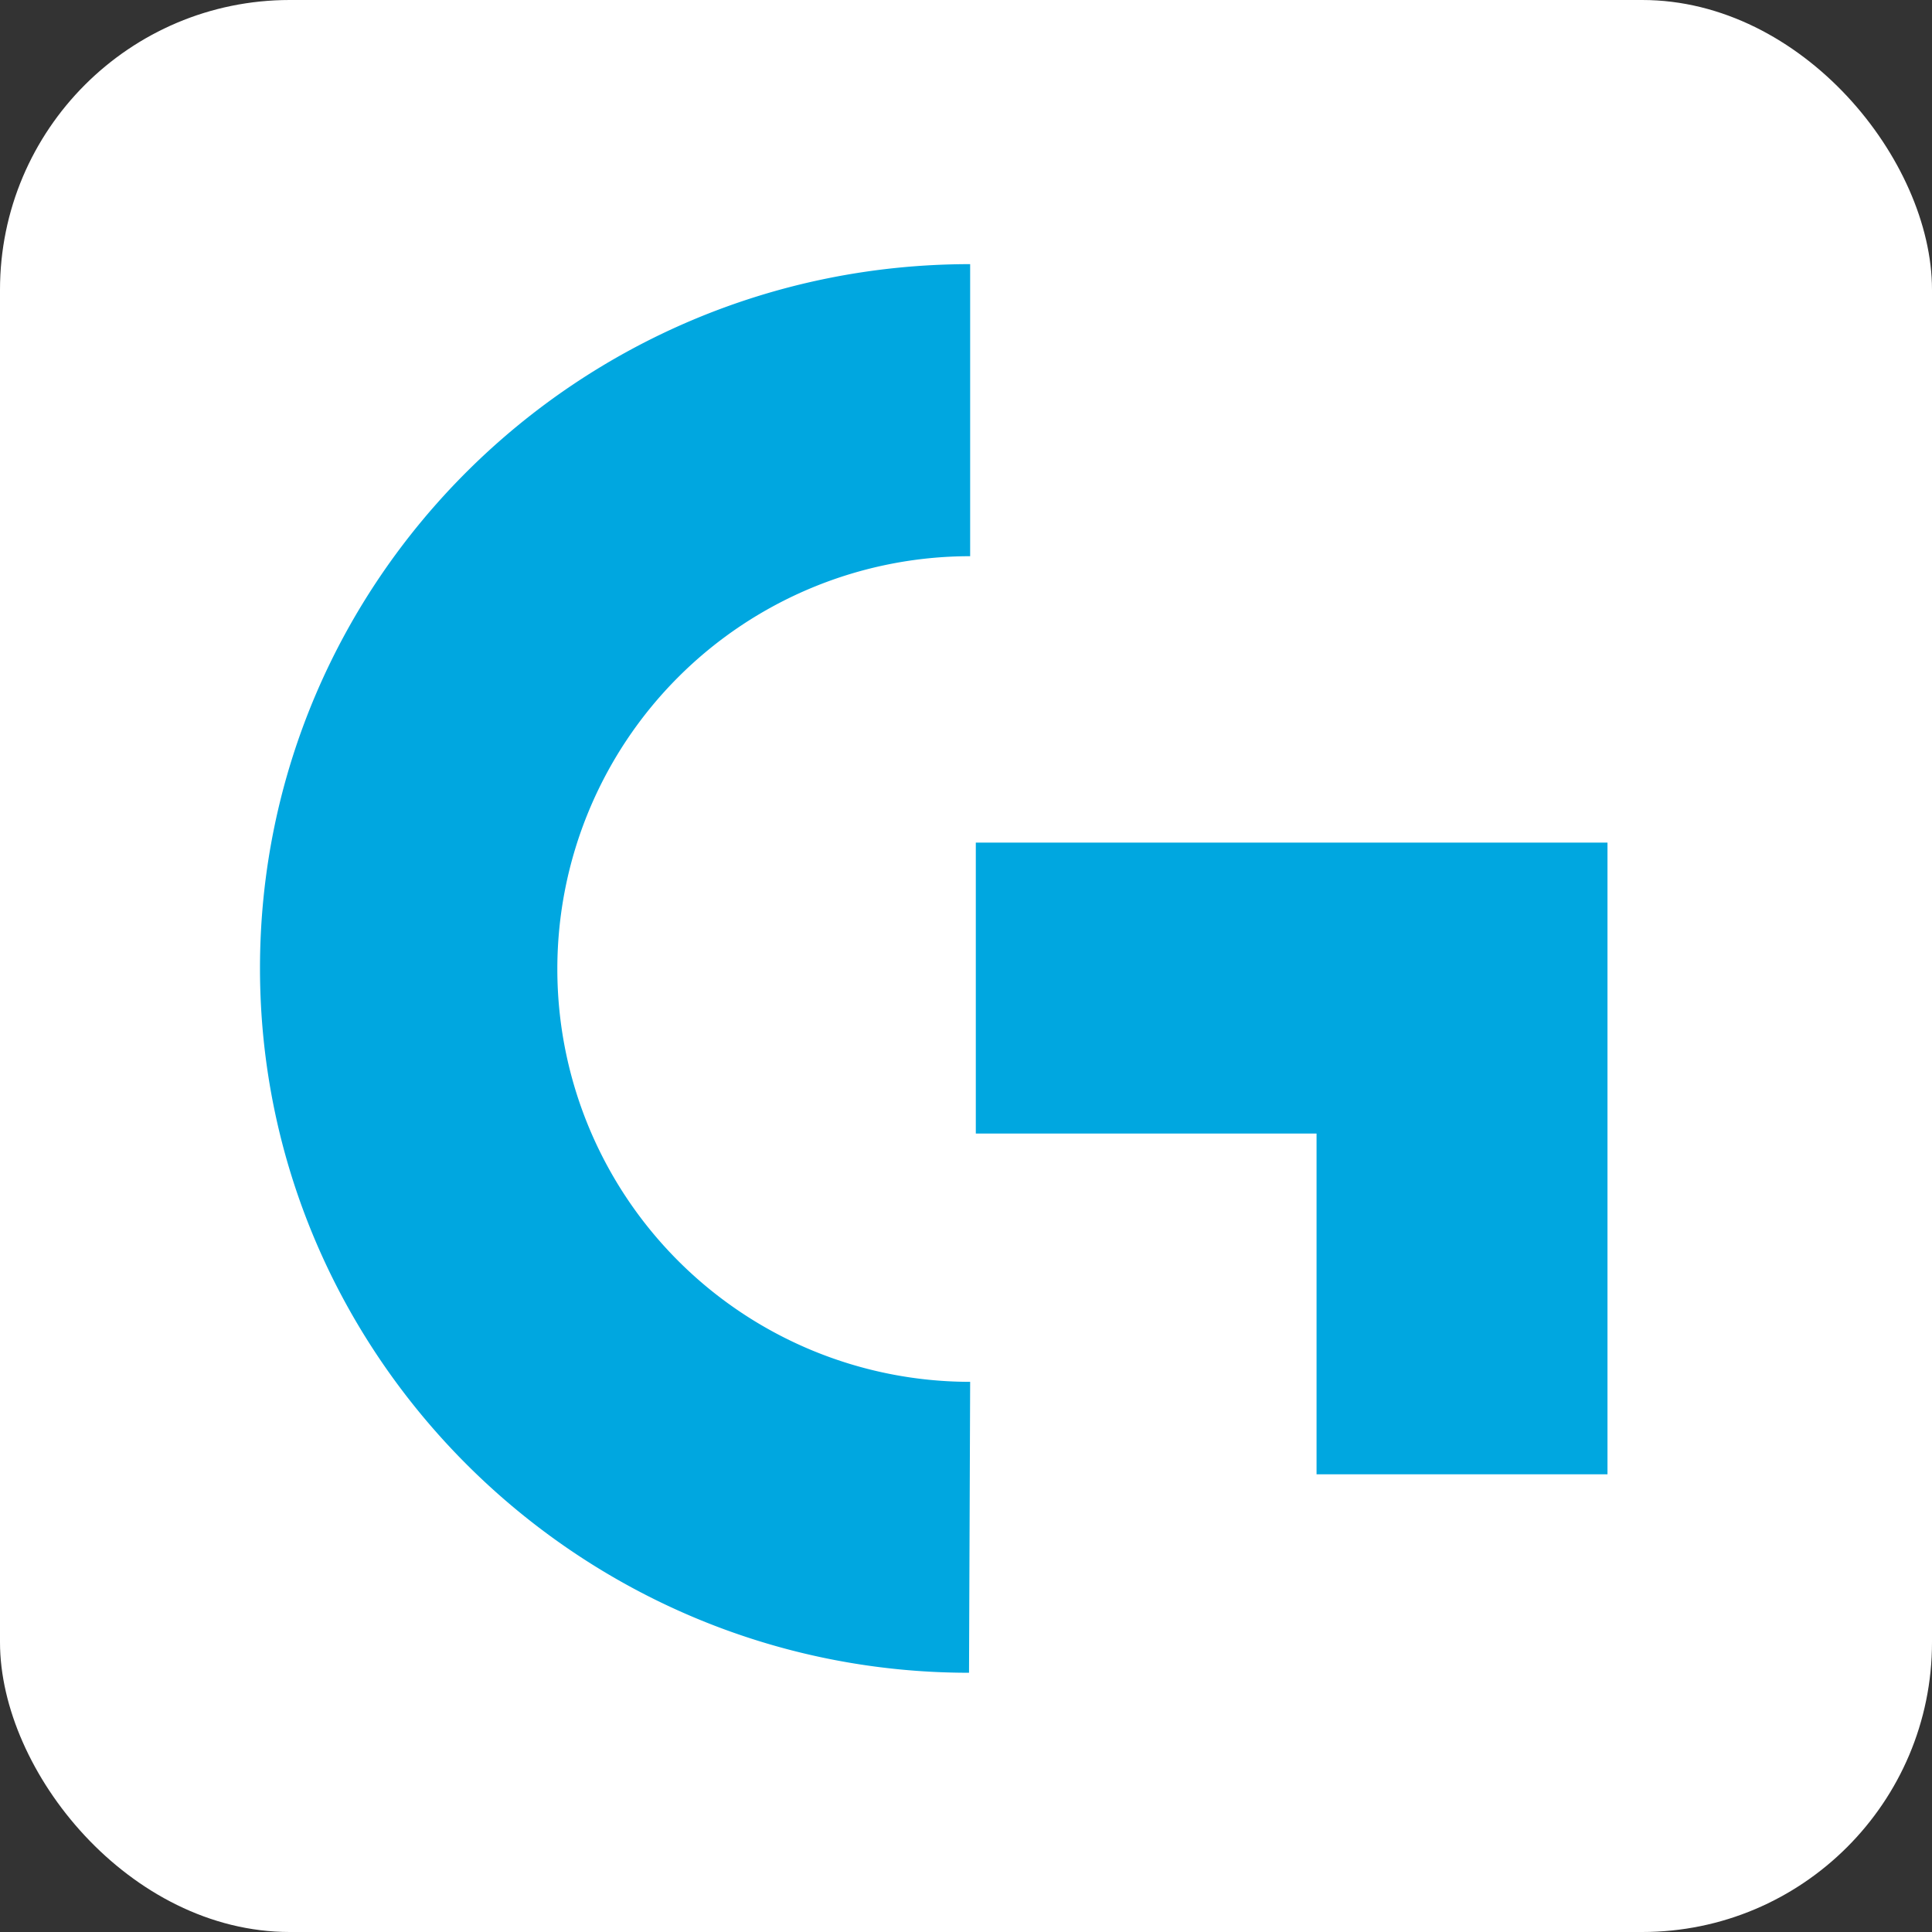 <svg xmlns="http://www.w3.org/2000/svg" xmlns:xlink="http://www.w3.org/1999/xlink" aria-label="Logitech" role="img" viewBox="0 0 512 512" height="1em" width="1em">
  <rect x="0" y="0" width="512" height="512" fill="#333333" stroke="none"/>
  <rect width="512" height="512" rx="15%" fill="#fff"/>
  <path fill="#00a7e0" d="M348.9 390.7H426V223.3H258.6v77.1h90.3v90.3zm-91.8-24.5a109.4 109.4 0 0 1 0-218.8V70C153 70 68.9 153.8 68.9 256.6s84.5 186.7 187.9 186.7l.3-77.1z"/>
</svg>
